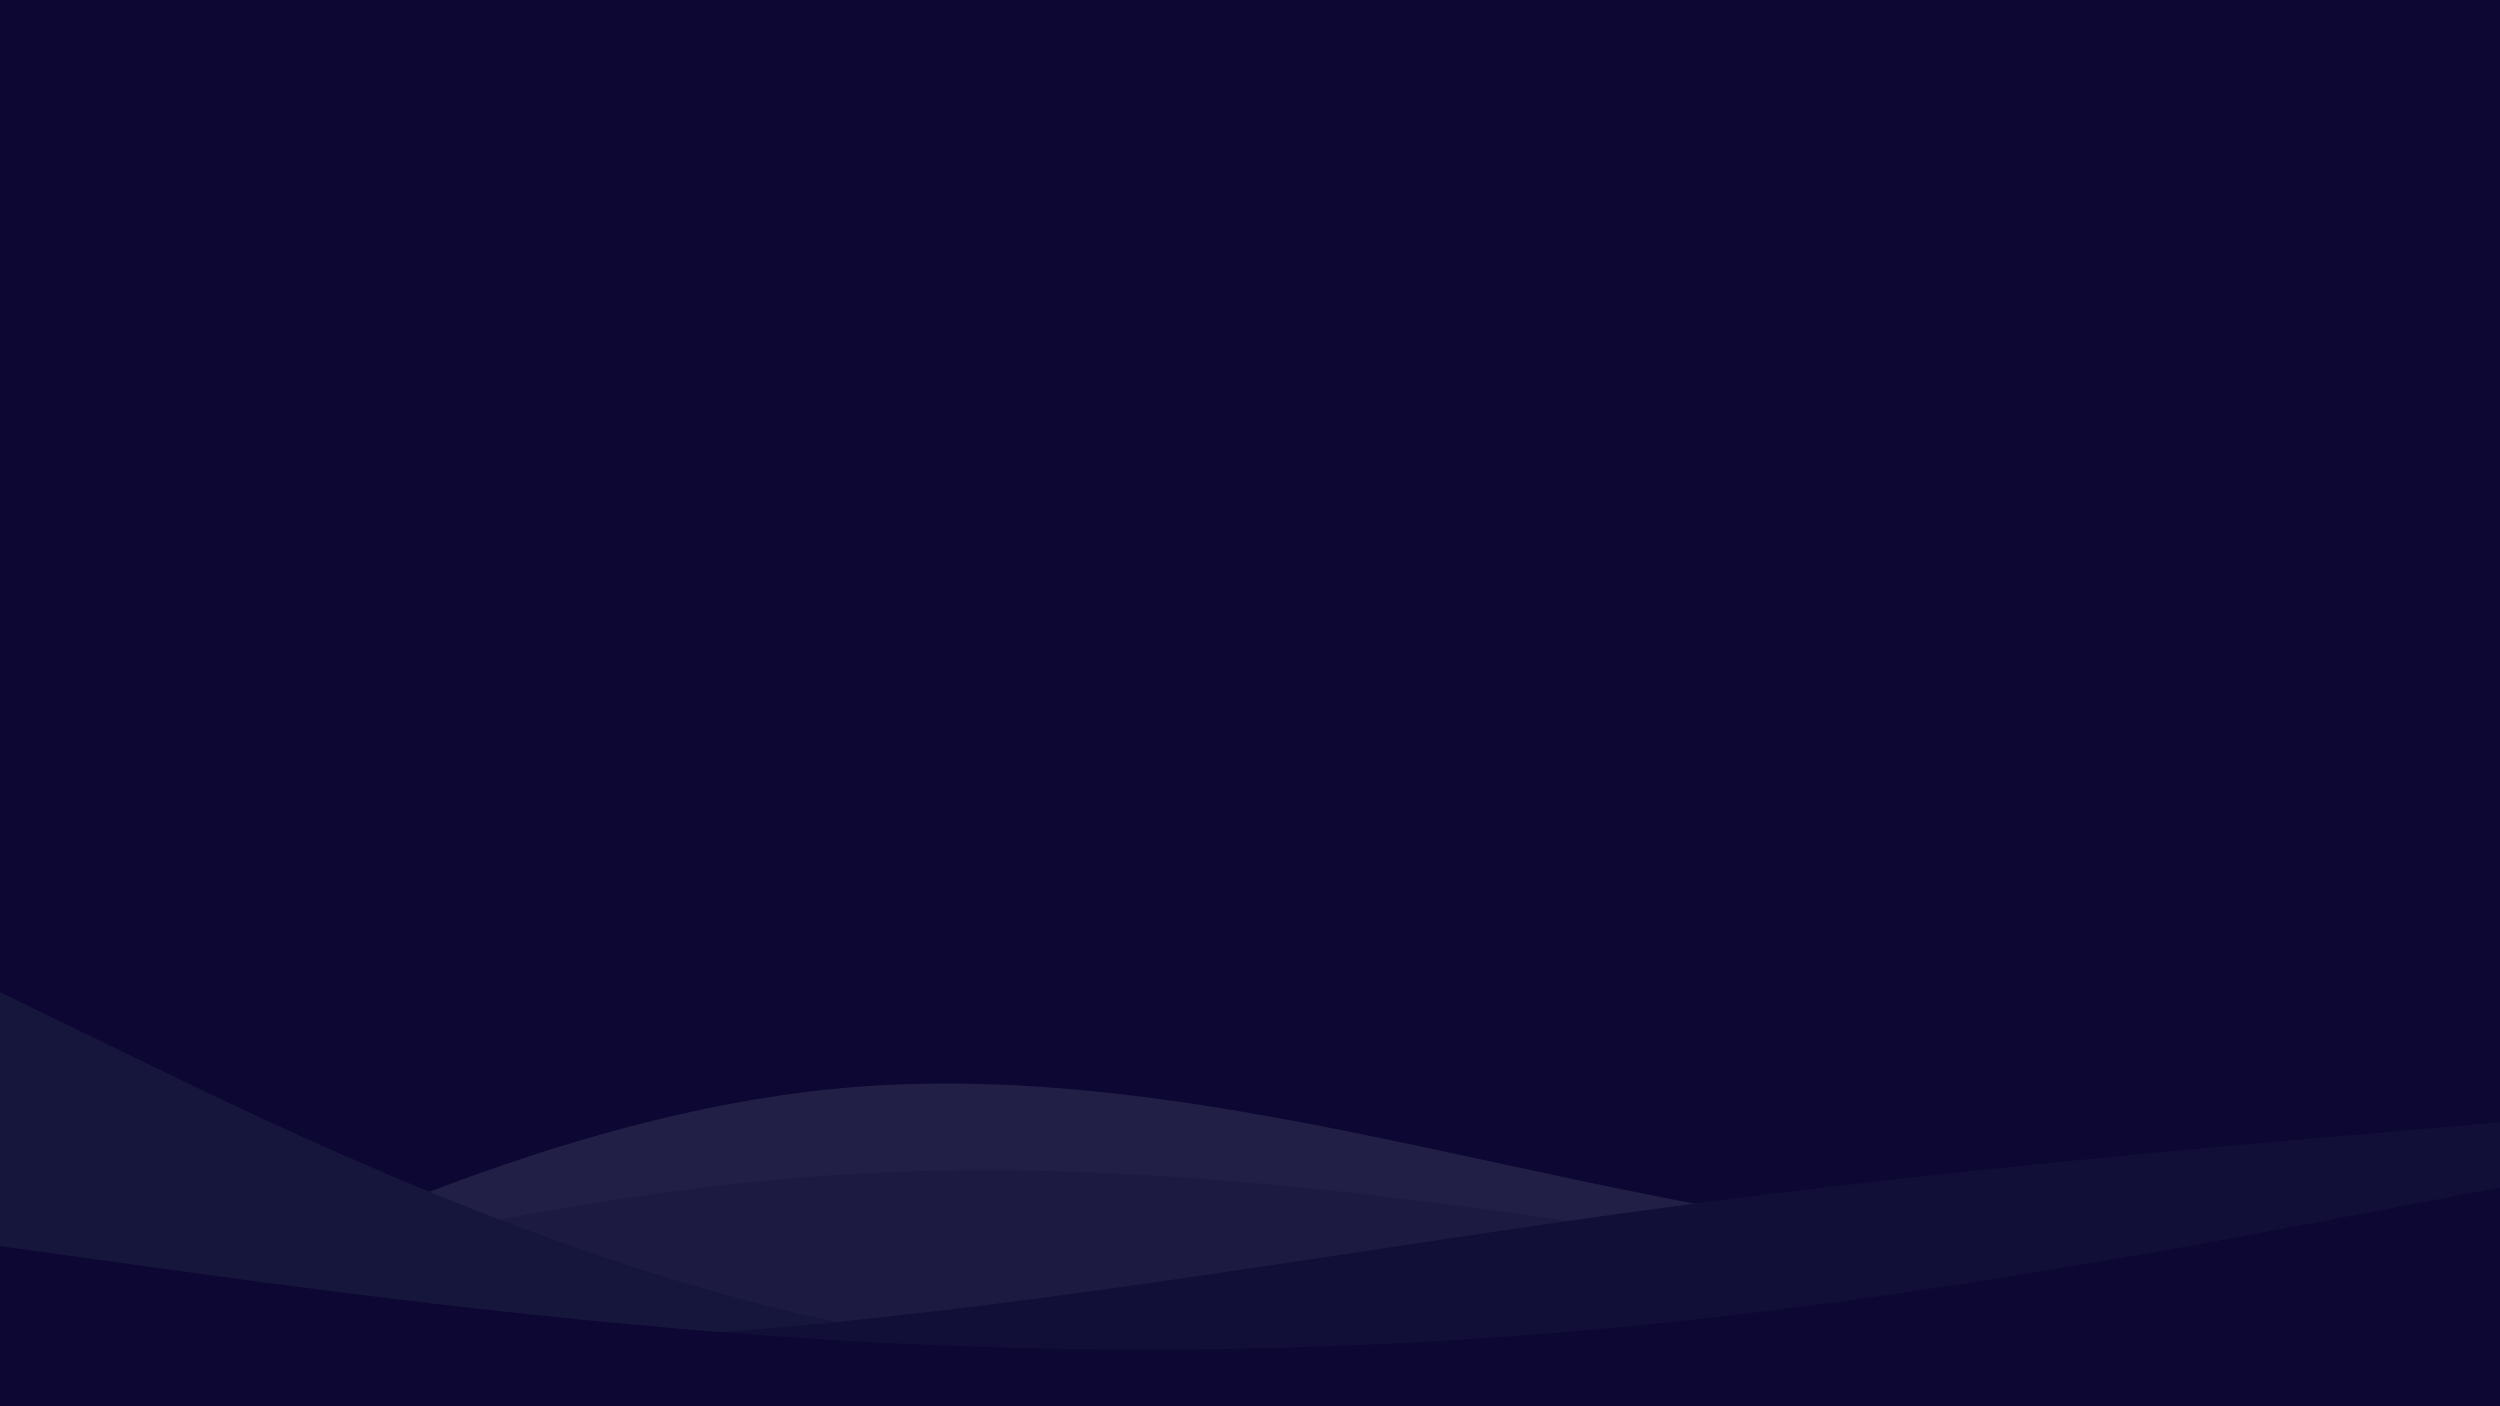 <svg id="visual" viewBox="0 0 1920 1080" width="1920" height="1080" xmlns="http://www.w3.org/2000/svg" xmlns:xlink="http://www.w3.org/1999/xlink" version="1.1"><rect x="0" y="0" width="1920" height="1080" fill="#0d0733"></rect><path d="M0 1068L106.7 1015.3C213.3 962.7 426.7 857.3 640 836.3C853.3 815.3 1066.7 878.7 1280 920.3C1493.3 962 1706.7 982 1813.3 992L1920 1002L1920 1081L1813.3 1081C1706.7 1081 1493.3 1081 1280 1081C1066.7 1081 853.3 1081 640 1081C426.7 1081 213.3 1081 106.7 1081L0 1081Z" fill="#211f46"></path><path d="M0 1030L106.7 1001.7C213.3 973.3 426.7 916.7 640 902.5C853.3 888.3 1066.7 916.7 1280 948.8C1493.3 981 1706.7 1017 1813.3 1035L1920 1053L1920 1081L1813.3 1081C1706.7 1081 1493.3 1081 1280 1081C1066.7 1081 853.3 1081 640 1081C426.7 1081 213.3 1081 106.7 1081L0 1081Z" fill="#1c1a41"></path><path d="M0 762L106.7 813.8C213.3 865.7 426.7 969.3 640 1014.8C853.3 1060.3 1066.7 1047.7 1280 1018.2C1493.3 988.7 1706.7 942.3 1813.3 919.2L1920 896L1920 1081L1813.3 1081C1706.7 1081 1493.3 1081 1280 1081C1066.7 1081 853.3 1081 640 1081C426.7 1081 213.3 1081 106.7 1081L0 1081Z" fill="#16153c"></path><path d="M0 1044L106.7 1042.2C213.3 1040.3 426.7 1036.7 640 1015.5C853.3 994.3 1066.7 955.7 1280 927.2C1493.3 898.7 1706.7 880.3 1813.3 871.2L1920 862L1920 1081L1813.3 1081C1706.7 1081 1493.3 1081 1280 1081C1066.7 1081 853.3 1081 640 1081C426.7 1081 213.3 1081 106.7 1081L0 1081Z" fill="#110f37"></path><path d="M0 957L106.7 971.8C213.3 986.7 426.7 1016.3 640 1029.2C853.3 1042 1066.7 1038 1280 1015.7C1493.3 993.3 1706.7 952.7 1813.3 932.3L1920 912L1920 1081L1813.3 1081C1706.7 1081 1493.3 1081 1280 1081C1066.7 1081 853.3 1081 640 1081C426.7 1081 213.3 1081 106.7 1081L0 1081Z" fill="#0d0733"></path></svg>